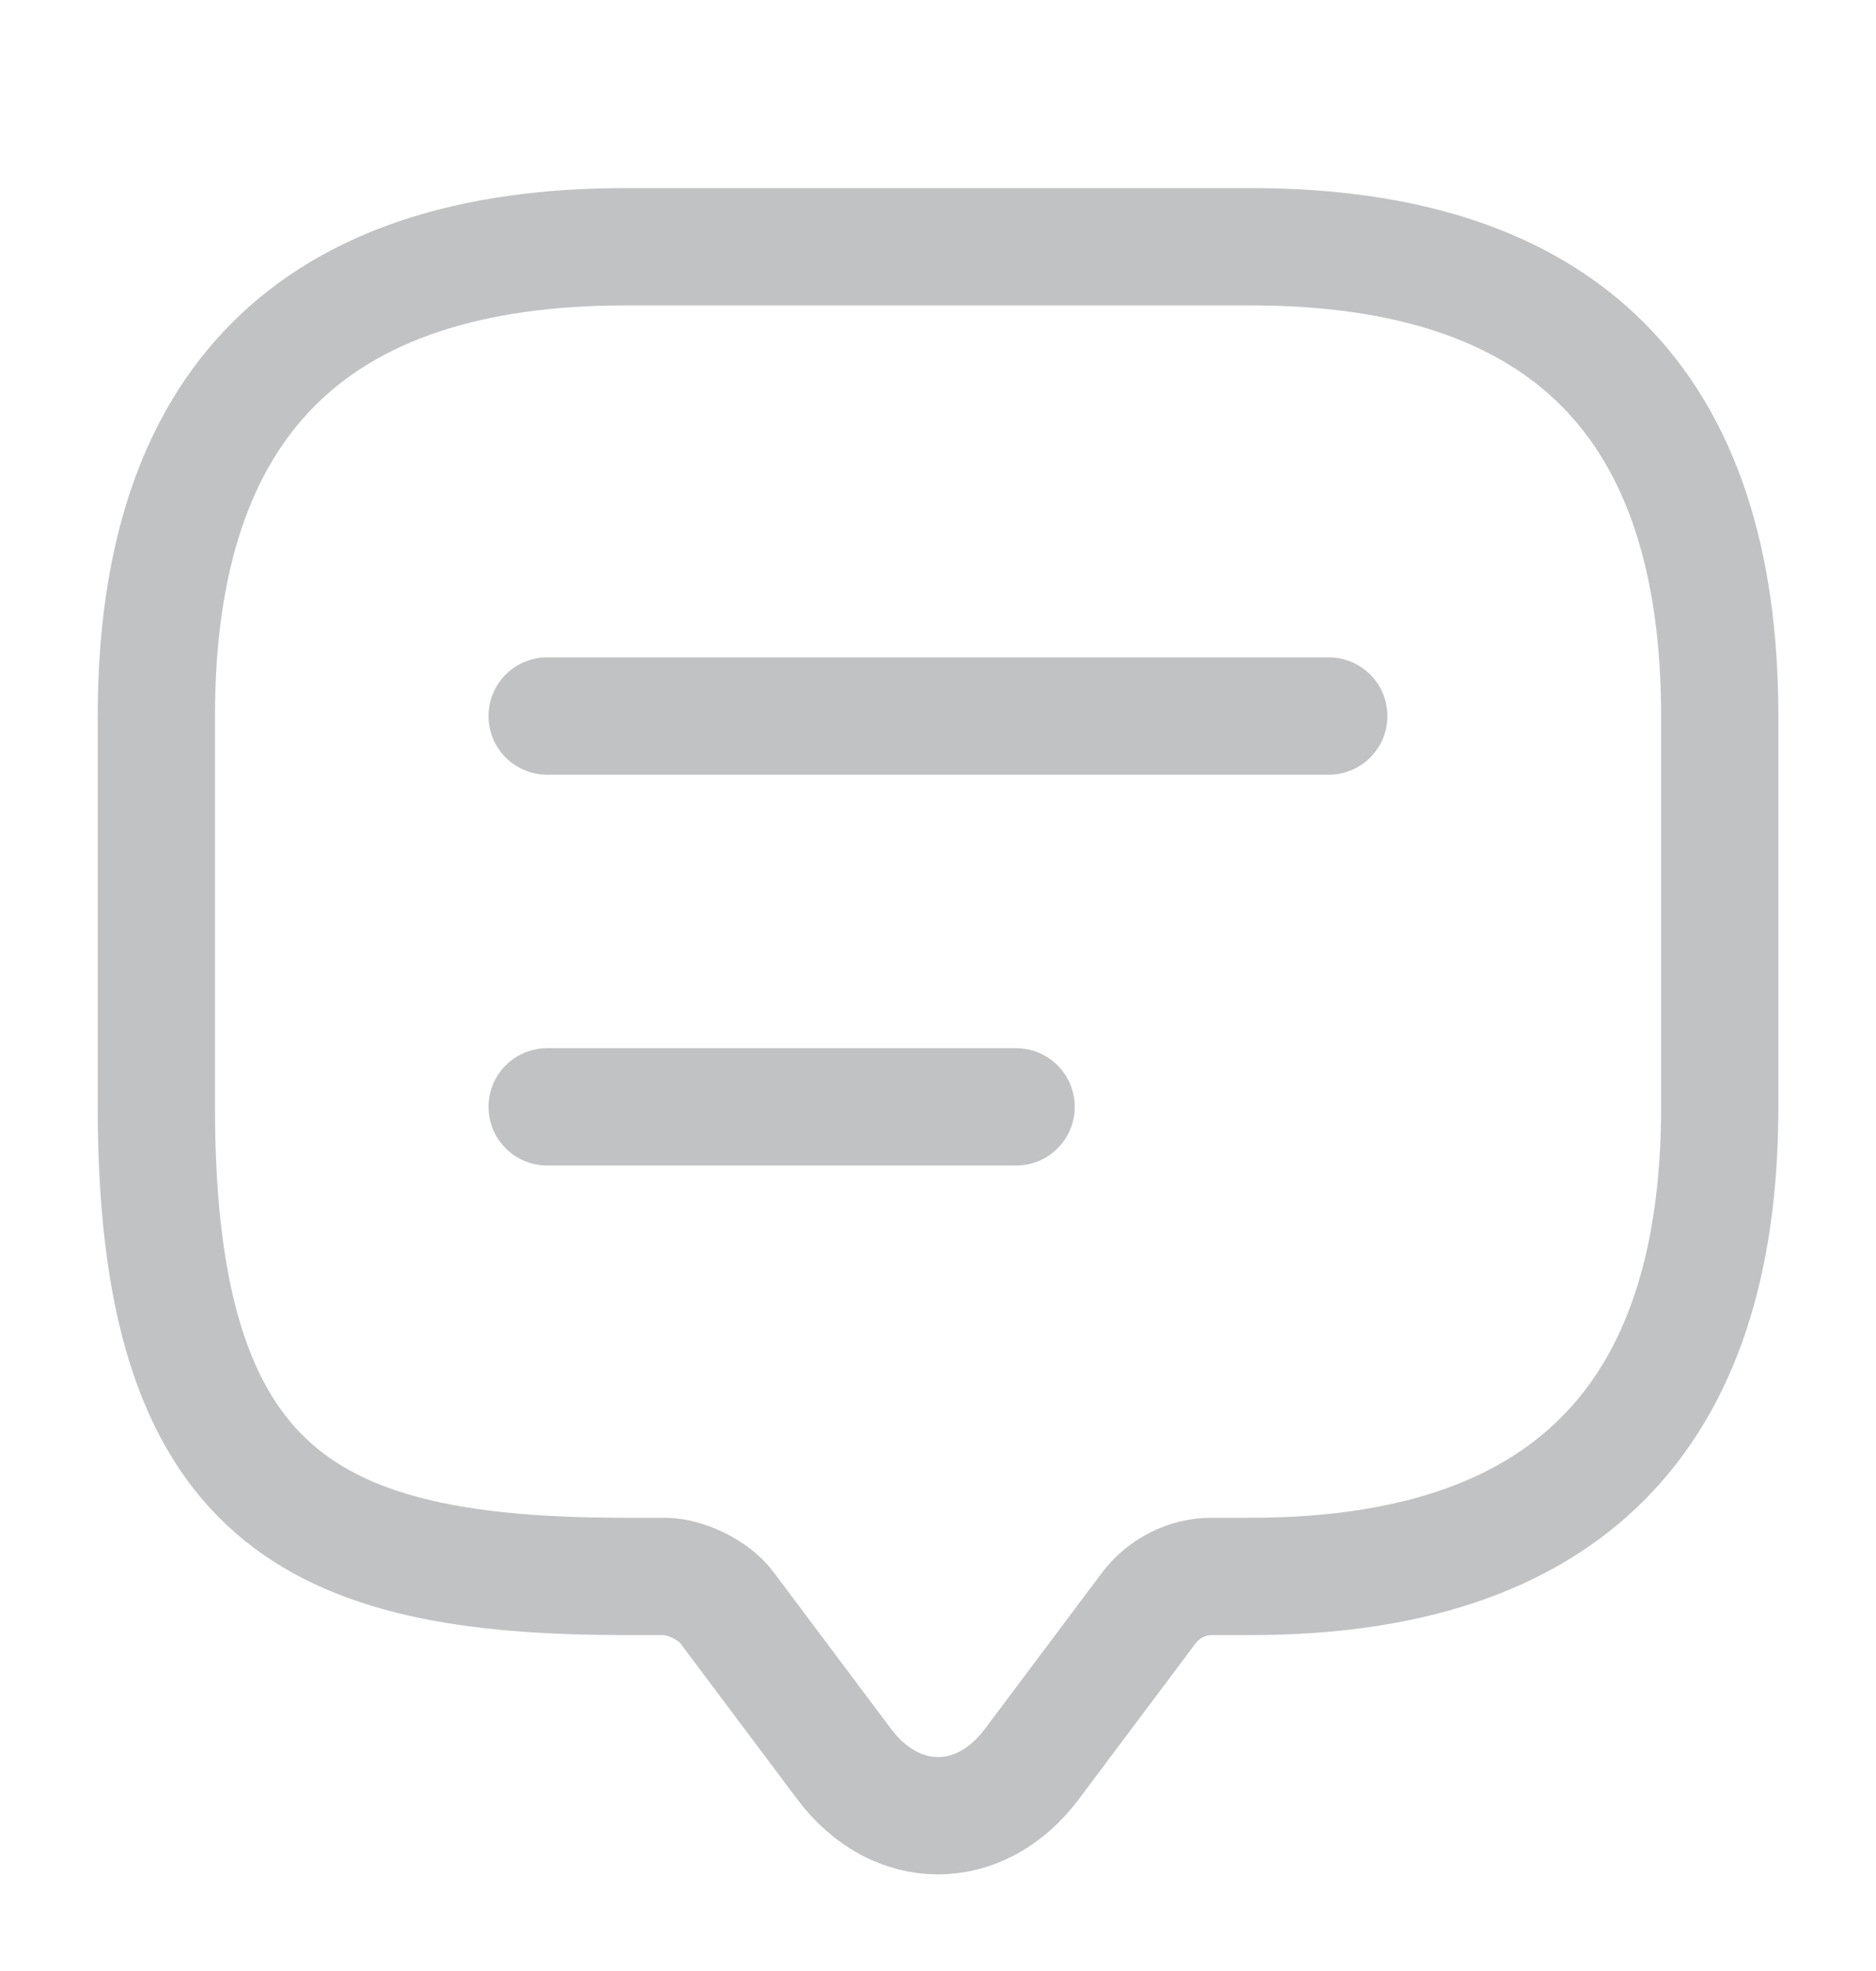 <svg width="20" height="21" viewBox="0 0 20 21" fill="none" xmlns="http://www.w3.org/2000/svg">
<path d="M7.084 16.796H6.667C3.334 16.796 1.667 15.962 1.667 11.796V7.629C1.667 4.296 3.334 2.629 6.667 2.629H13.334C16.667 2.629 18.334 4.296 18.334 7.629V11.796C18.334 15.129 16.667 16.796 13.334 16.796H12.917C12.659 16.796 12.409 16.921 12.25 17.129L11 18.796C10.45 19.529 9.55 19.529 9 18.796L7.75 17.129C7.617 16.946 7.309 16.796 7.084 16.796Z" stroke="#C1C2C3" stroke-width="1.25" stroke-miterlimit="10" stroke-linecap="round" stroke-linejoin="round"/>
<path d="M5.833 7.629H14.166" stroke="#C1C2C3" stroke-width="1.25" stroke-linecap="round" stroke-linejoin="round"/>
<path d="M5.833 11.793H10.833" stroke="#C1C2C3" stroke-width="1.25" stroke-linecap="round" stroke-linejoin="round"/>
</svg>

